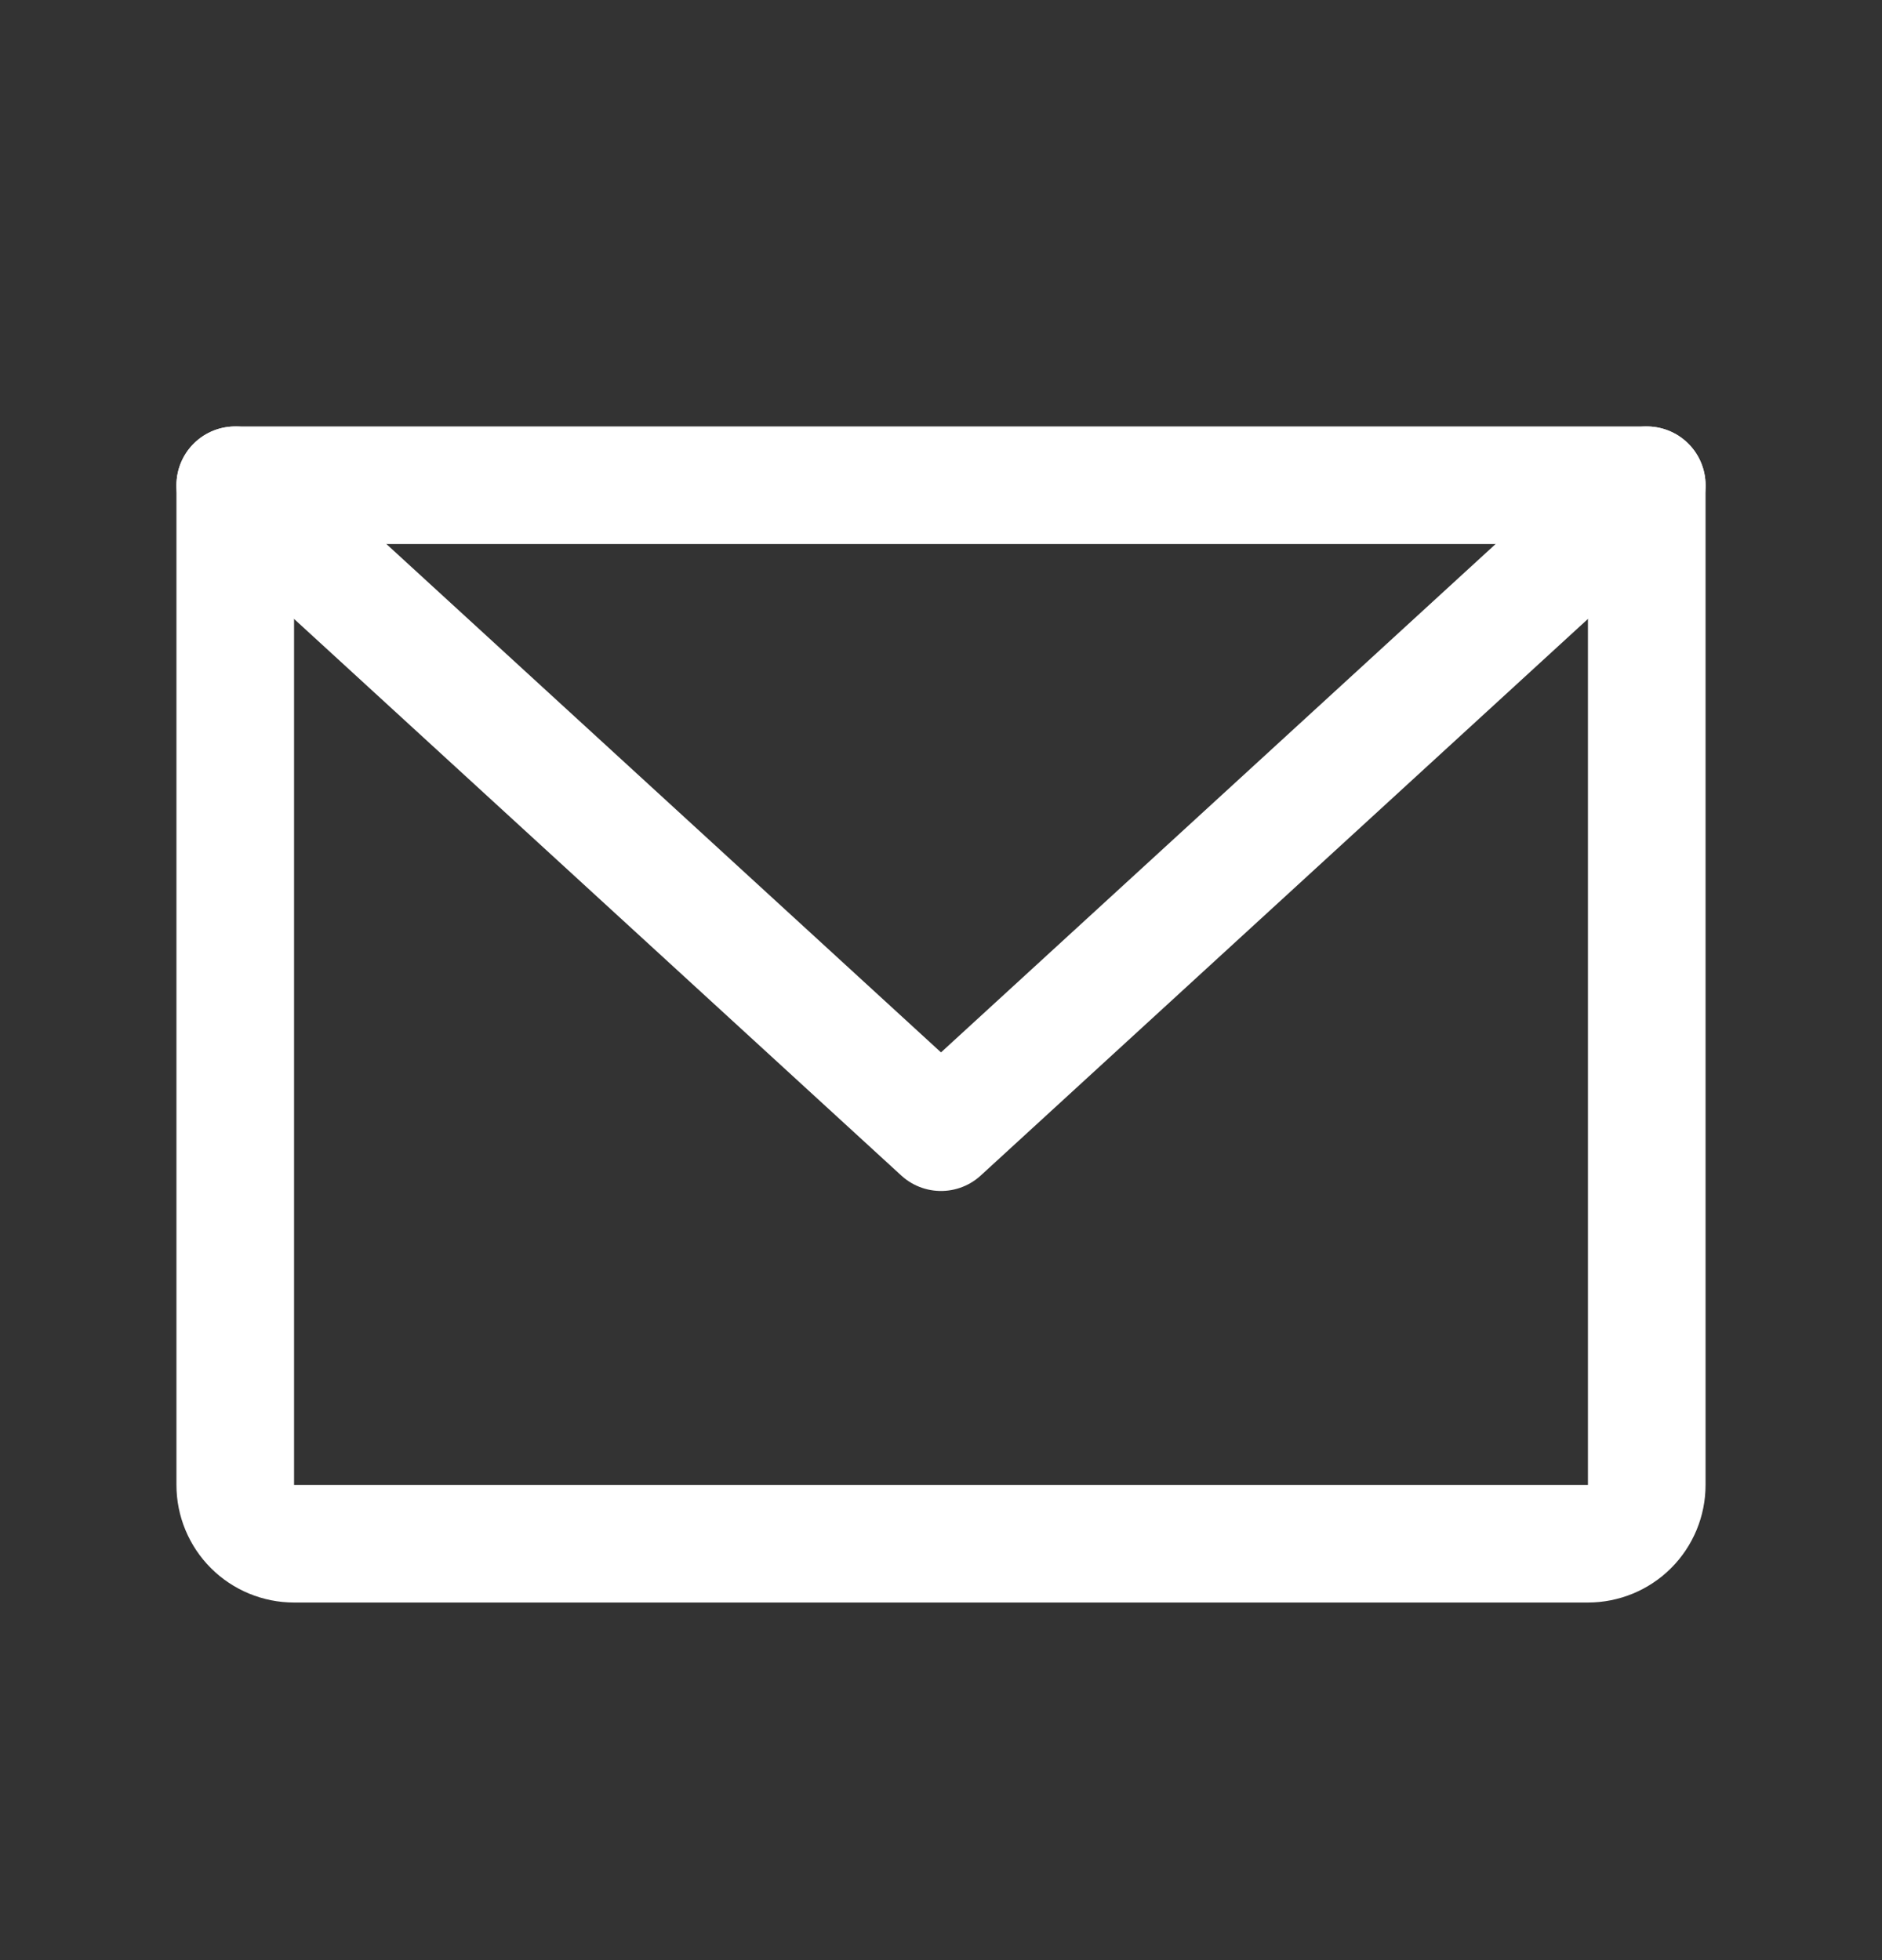 <svg width="24" height="25" viewBox="0 0 24 25" fill="none" xmlns="http://www.w3.org/2000/svg">
<rect x="0" y="0" width="24" height="25" fill="#333333" stroke="none"/>
<path d="M3 6.189H21V18.939C21 19.138 20.921 19.329 20.78 19.47C20.64 19.61 20.449 19.689 20.25 19.689H3.75C3.551 19.689 3.36 19.61 3.22 19.47C3.079 19.329 3 19.138 3 18.939V6.189Z" stroke="#fff" stroke-width="1.5" stroke-linecap="round" stroke-linejoin="round"/>
<path d="M21 6.189L12 14.44L3 6.189" stroke="#fff" stroke-width="1.5" stroke-linecap="round" stroke-linejoin="round"/>
</svg>
